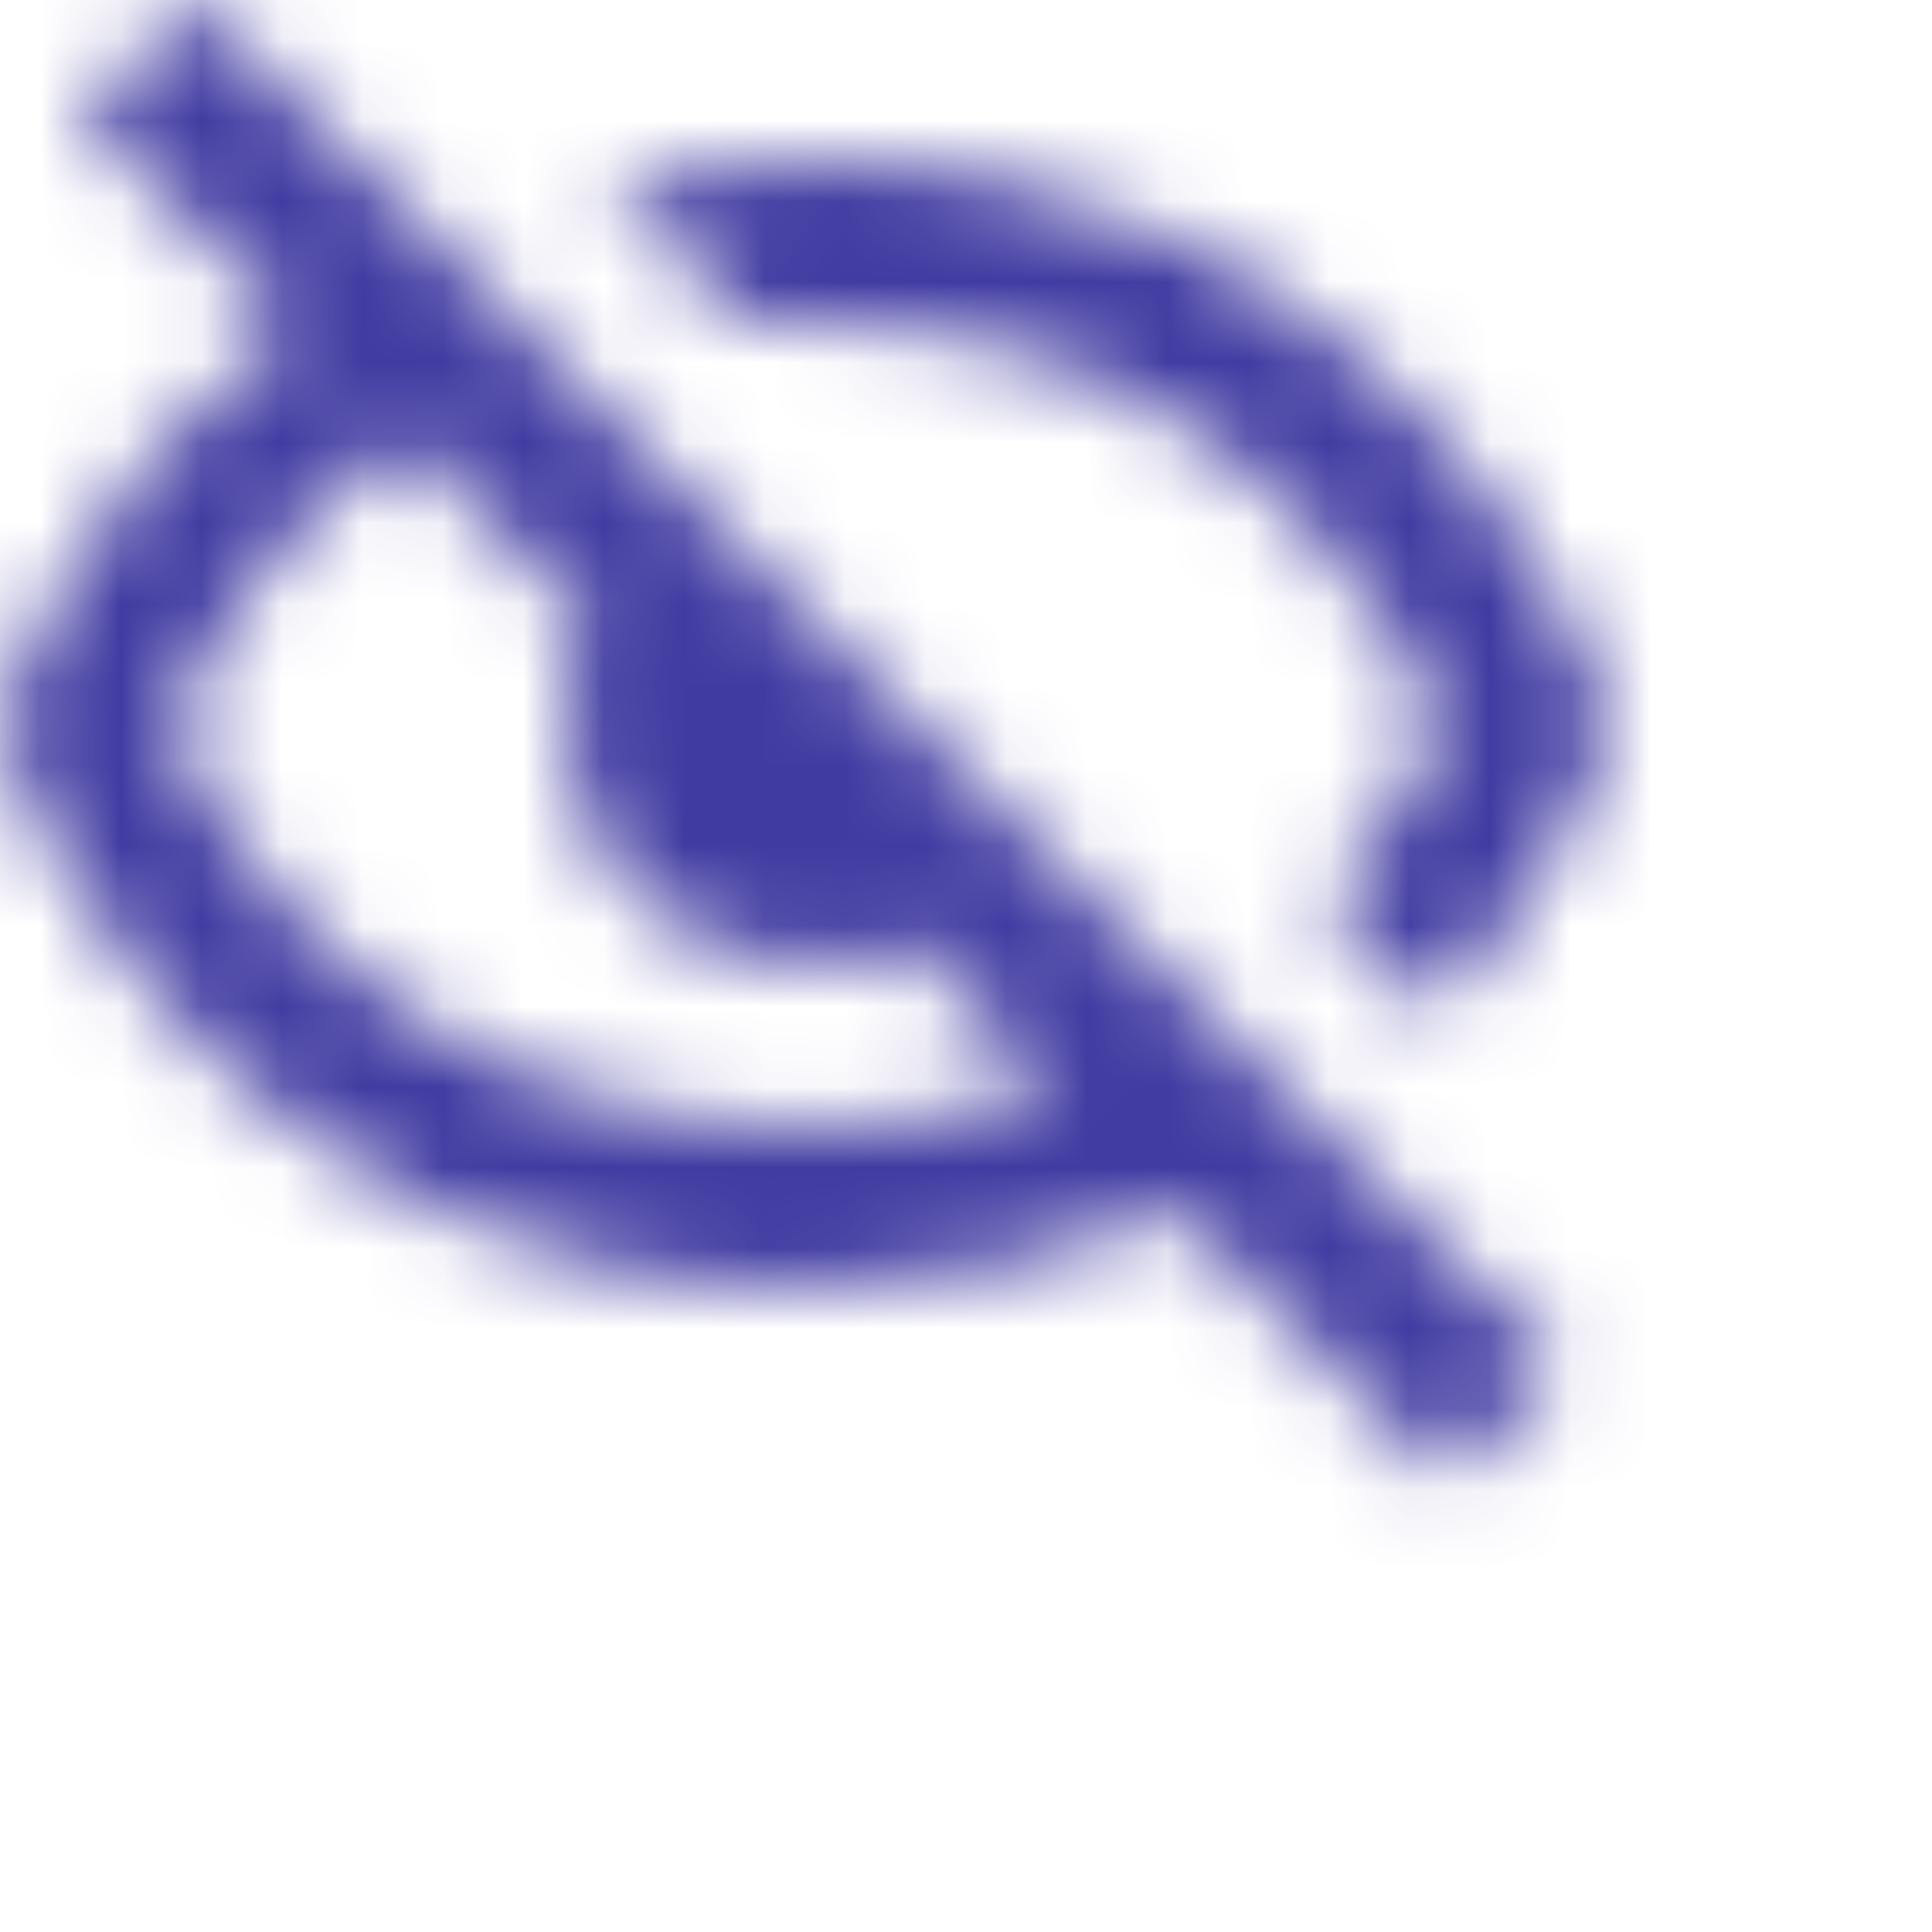 <svg width="24" height="24" viewBox="0 0 24 24" fill="none" xmlns="http://www.w3.org/2000/svg">
<mask id="mask0" mask-type="alpha" maskUnits="userSpaceOnUse" x="0" y="0" width="24" height="24">
<path fill-rule="evenodd" clip-rule="evenodd" d="M2.412 0.002L19.381 16.971L19.383 16.969L19.385 16.971L17.971 18.385L14.614 15.028C13.357 15.614 11.833 16 10 16C2.408 16 0.126 9.383 0.104 9.316L0 9L0.105 8.684C0.119 8.642 1.034 5.985 3.62 4.035L1 1.414L2.412 0.002ZM13.087 13.501L11.29 11.704C10.898 11.893 10.46 12 10 12C8.358 12 7 10.642 7 9C7 8.54 7.107 8.102 7.296 7.711L5.036 5.451C3.269 6.666 2.415 8.31 2.117 9C2.616 10.154 4.678 14 10 14C11.184 14 12.207 13.81 13.087 13.501Z" fill="#403BA1"/>
<path d="M7.5 2.261C8.261 2.095 9.093 2 10 2C17.592 2 19.874 8.617 19.896 8.684L20 9L19.895 9.316C19.884 9.349 19.325 10.973 17.851 12.612L16.459 11.22C17.246 10.33 17.686 9.456 17.883 9C17.384 7.846 15.322 4 10 4C9.748 4 9.502 4.009 9.264 4.025L7.5 2.261Z" fill="#403BA1"/>
</mask>
<g mask="url(#mask0)">
<rect width="24" height="24" fill="#403BA1"/>
</g>
</svg>